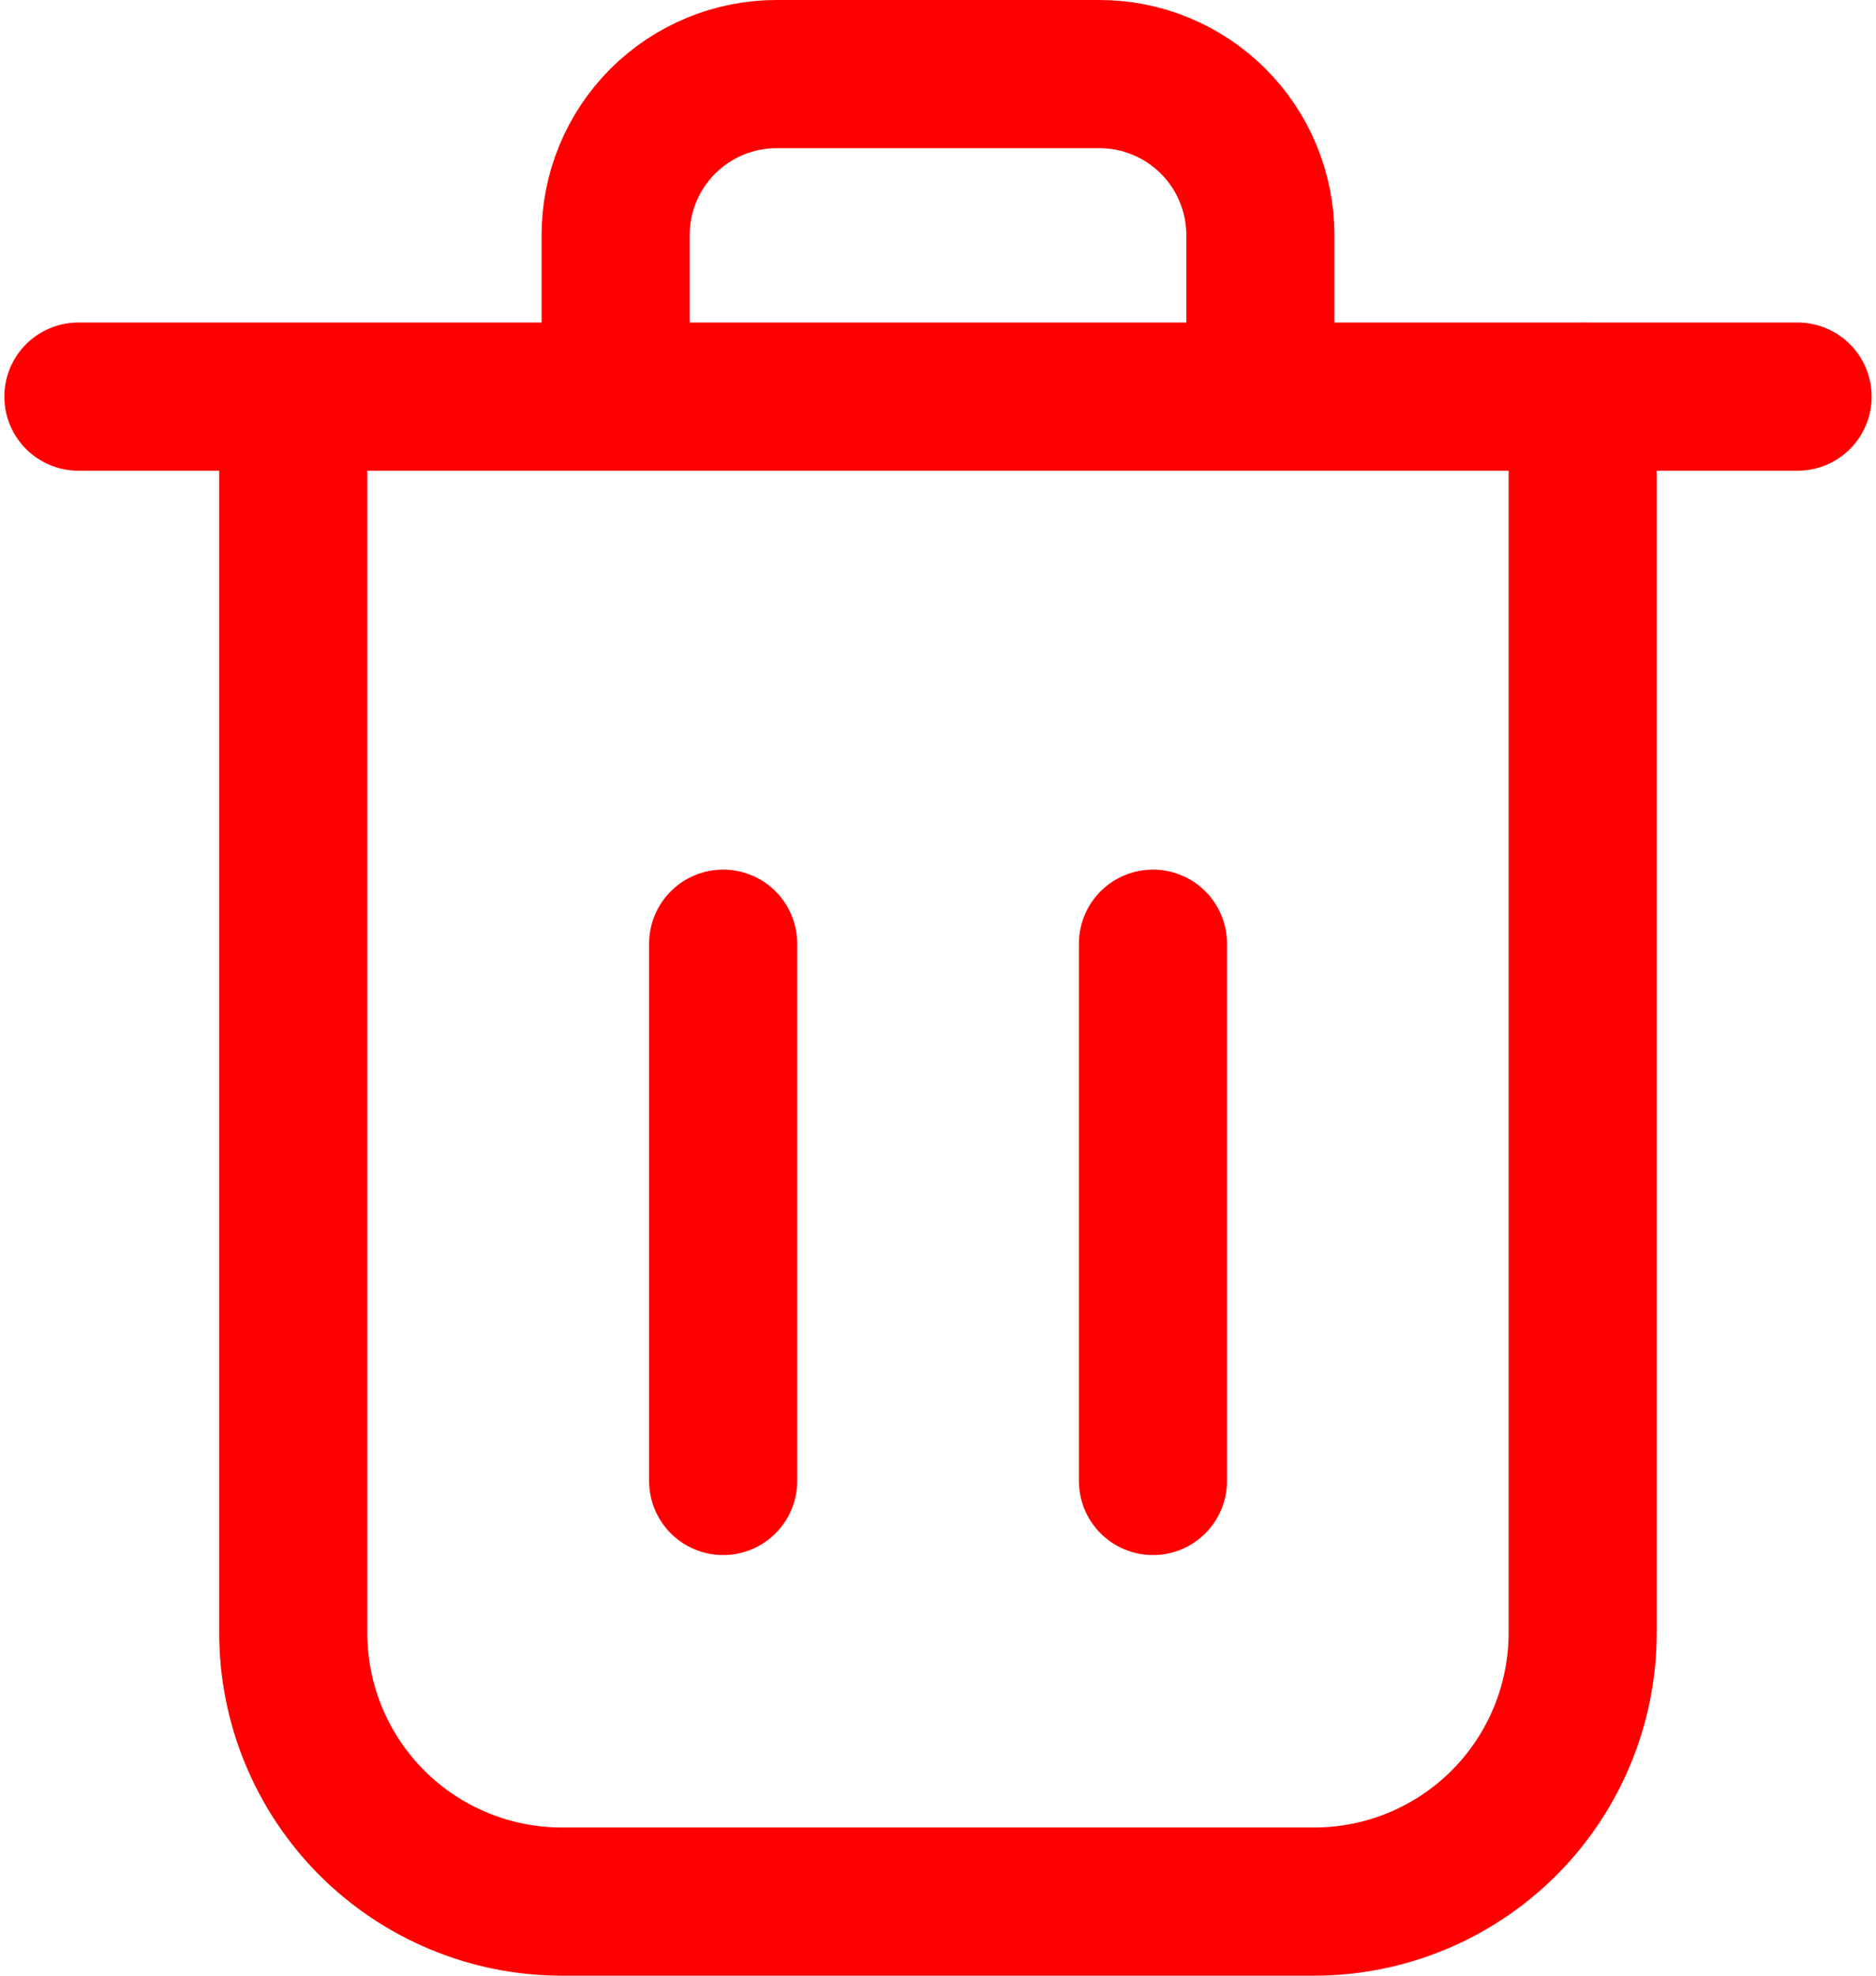 <svg width="38" height="40" viewBox="0 0 38 40" fill="none" xmlns="http://www.w3.org/2000/svg">
<path d="M5.94 8.03V33.058C5.94 33.773 6.08 34.481 6.354 35.141C6.627 35.801 7.028 36.401 7.533 36.907C8.039 37.412 8.639 37.813 9.299 38.086C9.959 38.36 10.667 38.5 11.382 38.5H26.618C28.061 38.5 29.444 37.927 30.465 36.907C31.485 35.886 32.058 34.503 32.058 33.06V8.028M1.588 8.03H36.412" stroke="#FF0000" stroke-width="3" stroke-linecap="round" stroke-linejoin="round"/>
<path d="M12.47 8.03V4.764C12.469 4.335 12.554 3.91 12.717 3.514C12.882 3.117 13.122 2.757 13.425 2.454C13.729 2.151 14.089 1.911 14.486 1.747C14.882 1.583 15.307 1.499 15.736 1.5H22.264C22.693 1.499 23.118 1.583 23.514 1.747C23.911 1.911 24.271 2.151 24.574 2.454C24.878 2.757 25.118 3.117 25.282 3.514C25.446 3.91 25.53 4.335 25.53 4.764V8.03M14.648 29.984V19.106M23.354 29.984V19.106" stroke="#FF0000" stroke-width="3" stroke-linecap="round" stroke-linejoin="round"/>
</svg>
